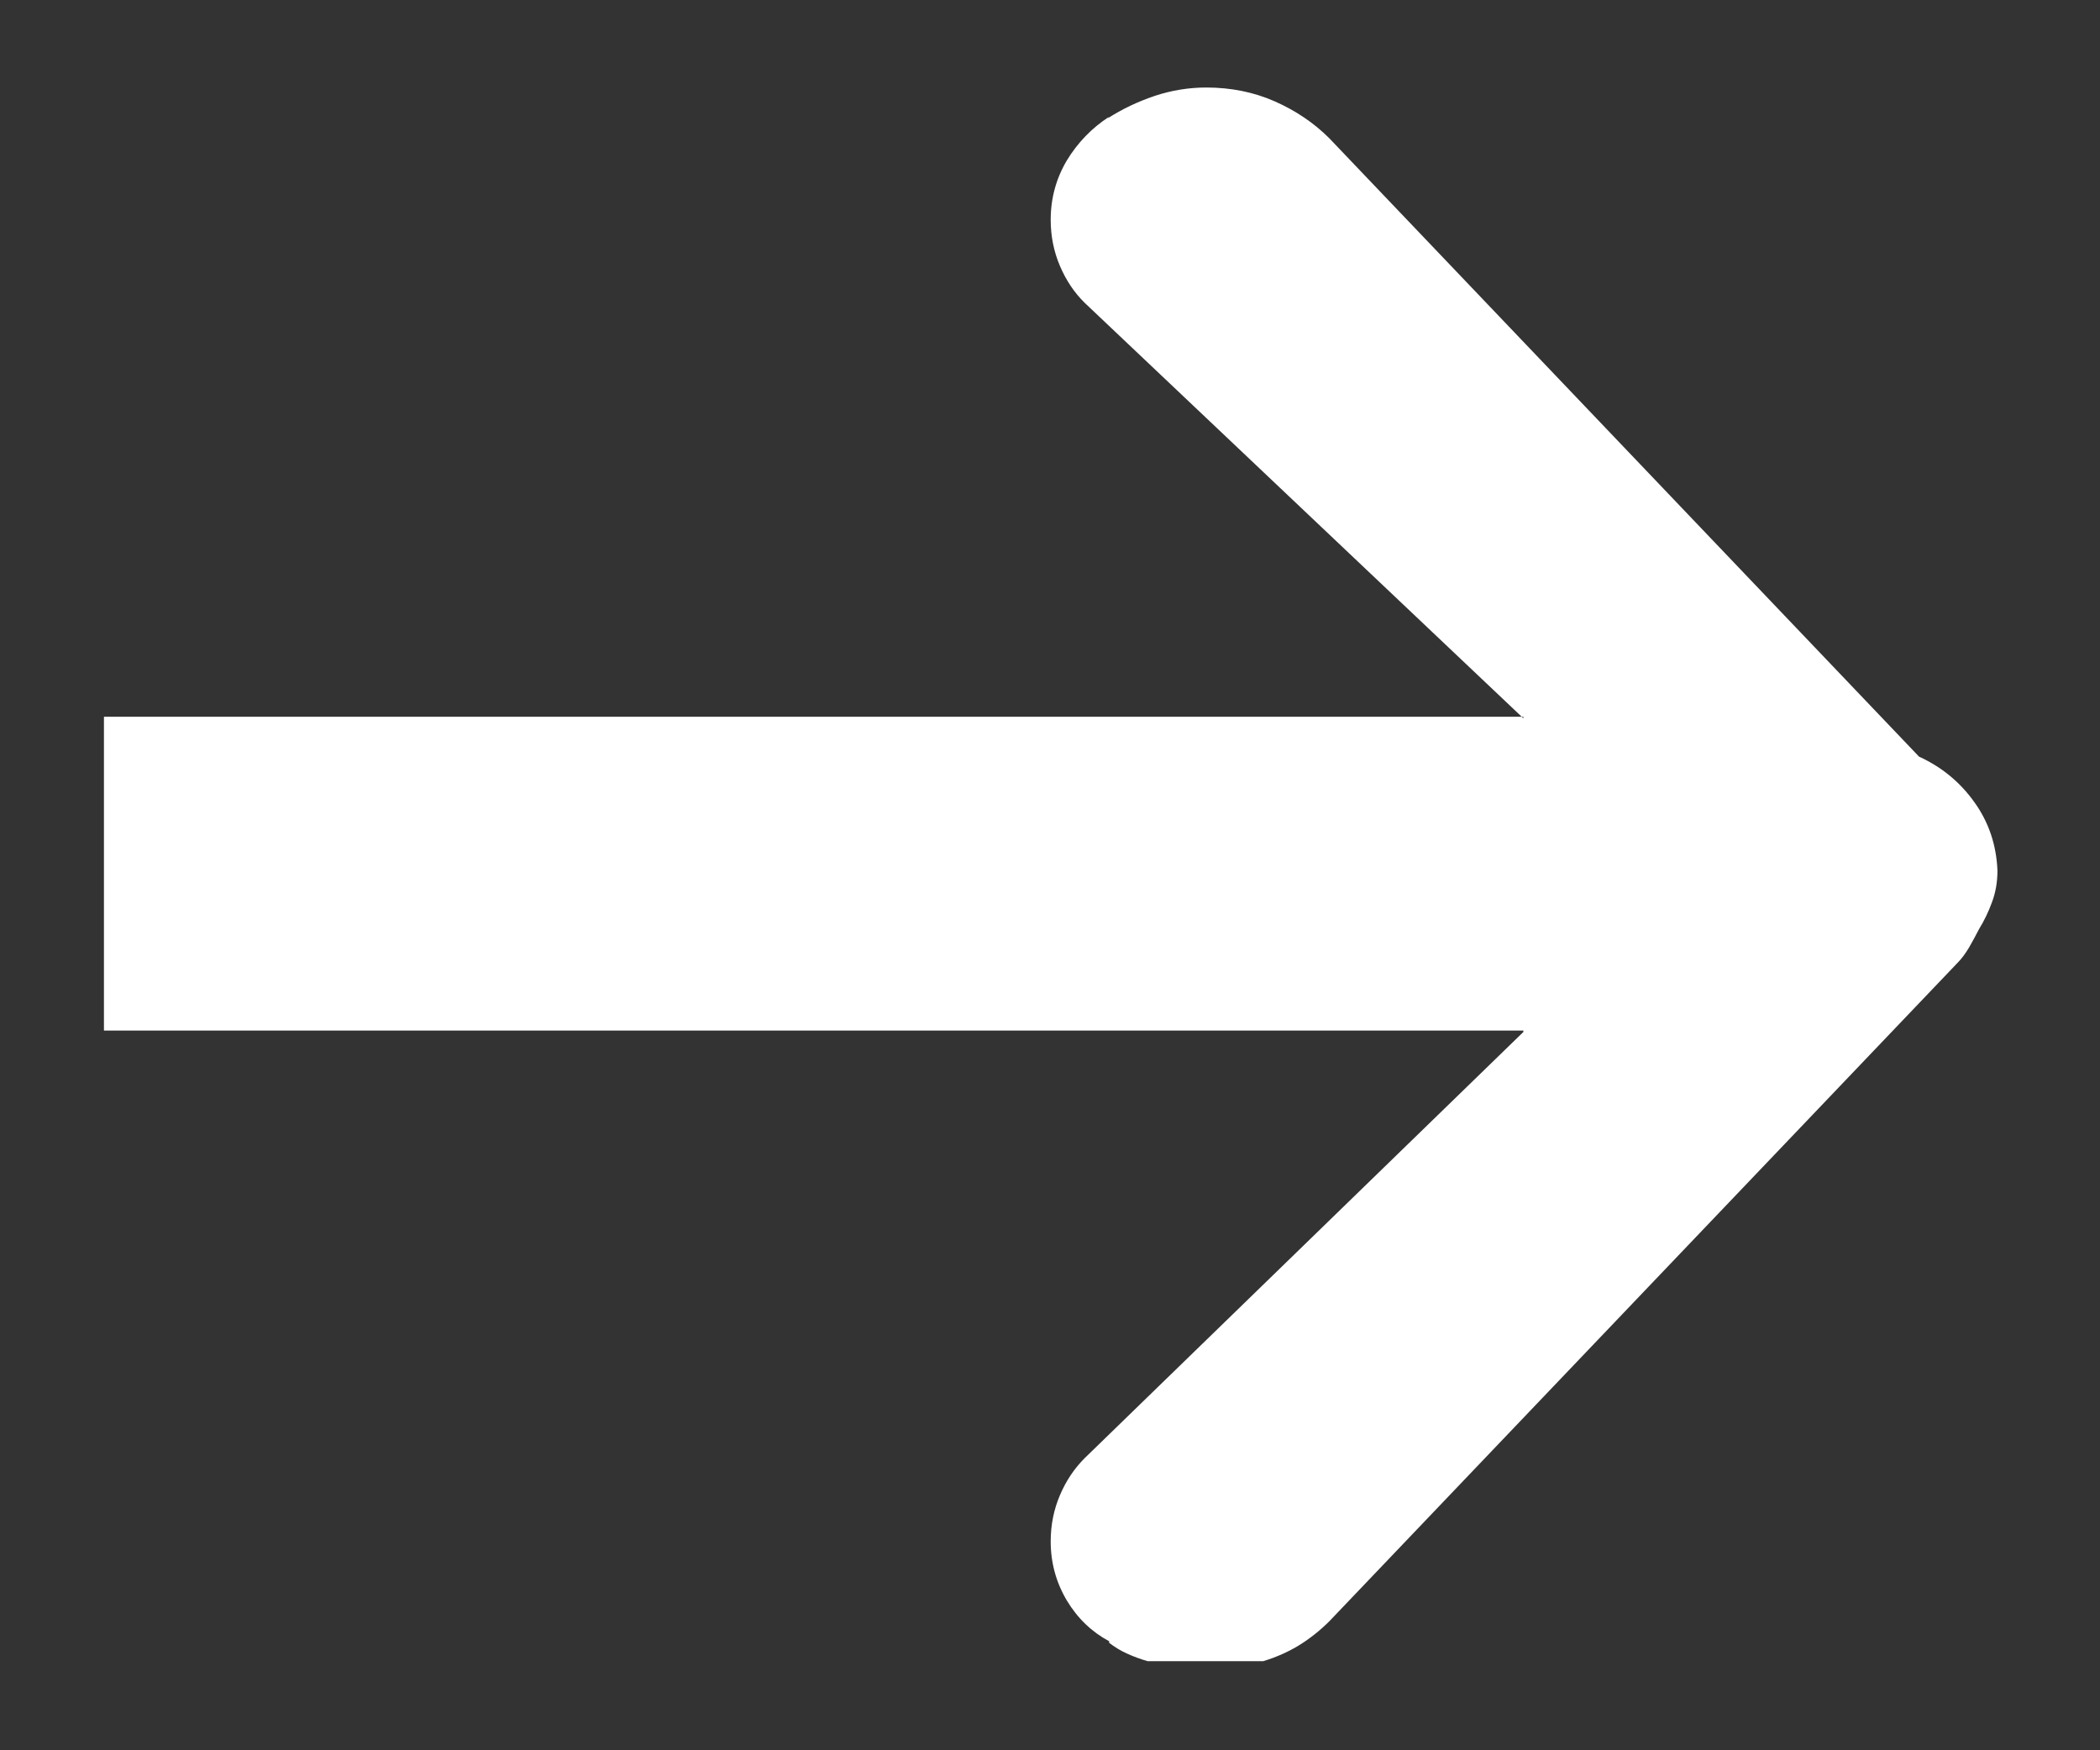 <svg width="12" height="10" viewBox="0 0 12 10" fill="none" xmlns="http://www.w3.org/2000/svg">
<rect x="0" y="0" width="12" height="10" fill="#333333" stroke="none"/>
<g clip-path="url(#clip0_222_1972)">
<path d="M8.705 5.888V4.095H0.594V5.888H8.705ZM8.705 4.104L6.198 1.73C6.139 1.672 6.092 1.602 6.057 1.52C6.022 1.438 6.004 1.35 6.004 1.256C6.004 1.133 6.035 1.02 6.096 0.917C6.158 0.815 6.239 0.731 6.338 0.667L6.33 0.676C6.412 0.623 6.501 0.581 6.598 0.548C6.695 0.516 6.793 0.5 6.893 0.5C7.033 0.5 7.164 0.526 7.284 0.579C7.404 0.632 7.508 0.702 7.596 0.79L10.966 4.323C11.095 4.382 11.2 4.468 11.282 4.583C11.364 4.697 11.408 4.827 11.414 4.974C11.414 5.038 11.404 5.098 11.383 5.154C11.363 5.209 11.338 5.261 11.309 5.308C11.291 5.343 11.272 5.378 11.252 5.413C11.231 5.448 11.209 5.478 11.186 5.501L7.596 9.263C7.544 9.315 7.486 9.361 7.425 9.399C7.363 9.437 7.294 9.468 7.218 9.491H6.567H6.558C6.517 9.479 6.478 9.465 6.439 9.447C6.401 9.43 6.368 9.409 6.338 9.386V9.377C6.239 9.324 6.158 9.247 6.096 9.144C6.035 9.041 6.004 8.929 6.004 8.806C6.004 8.712 6.022 8.624 6.057 8.542C6.092 8.46 6.139 8.39 6.198 8.331L8.705 5.896V4.104Z" fill="white"/>
</g>
<defs>
<clipPath id="clip0_222_1972">
<rect width="10.82" height="9" fill="white" transform="matrix(1 0 0 -1 0.59 9.5)"/>
</clipPath>
</defs>
</svg>

